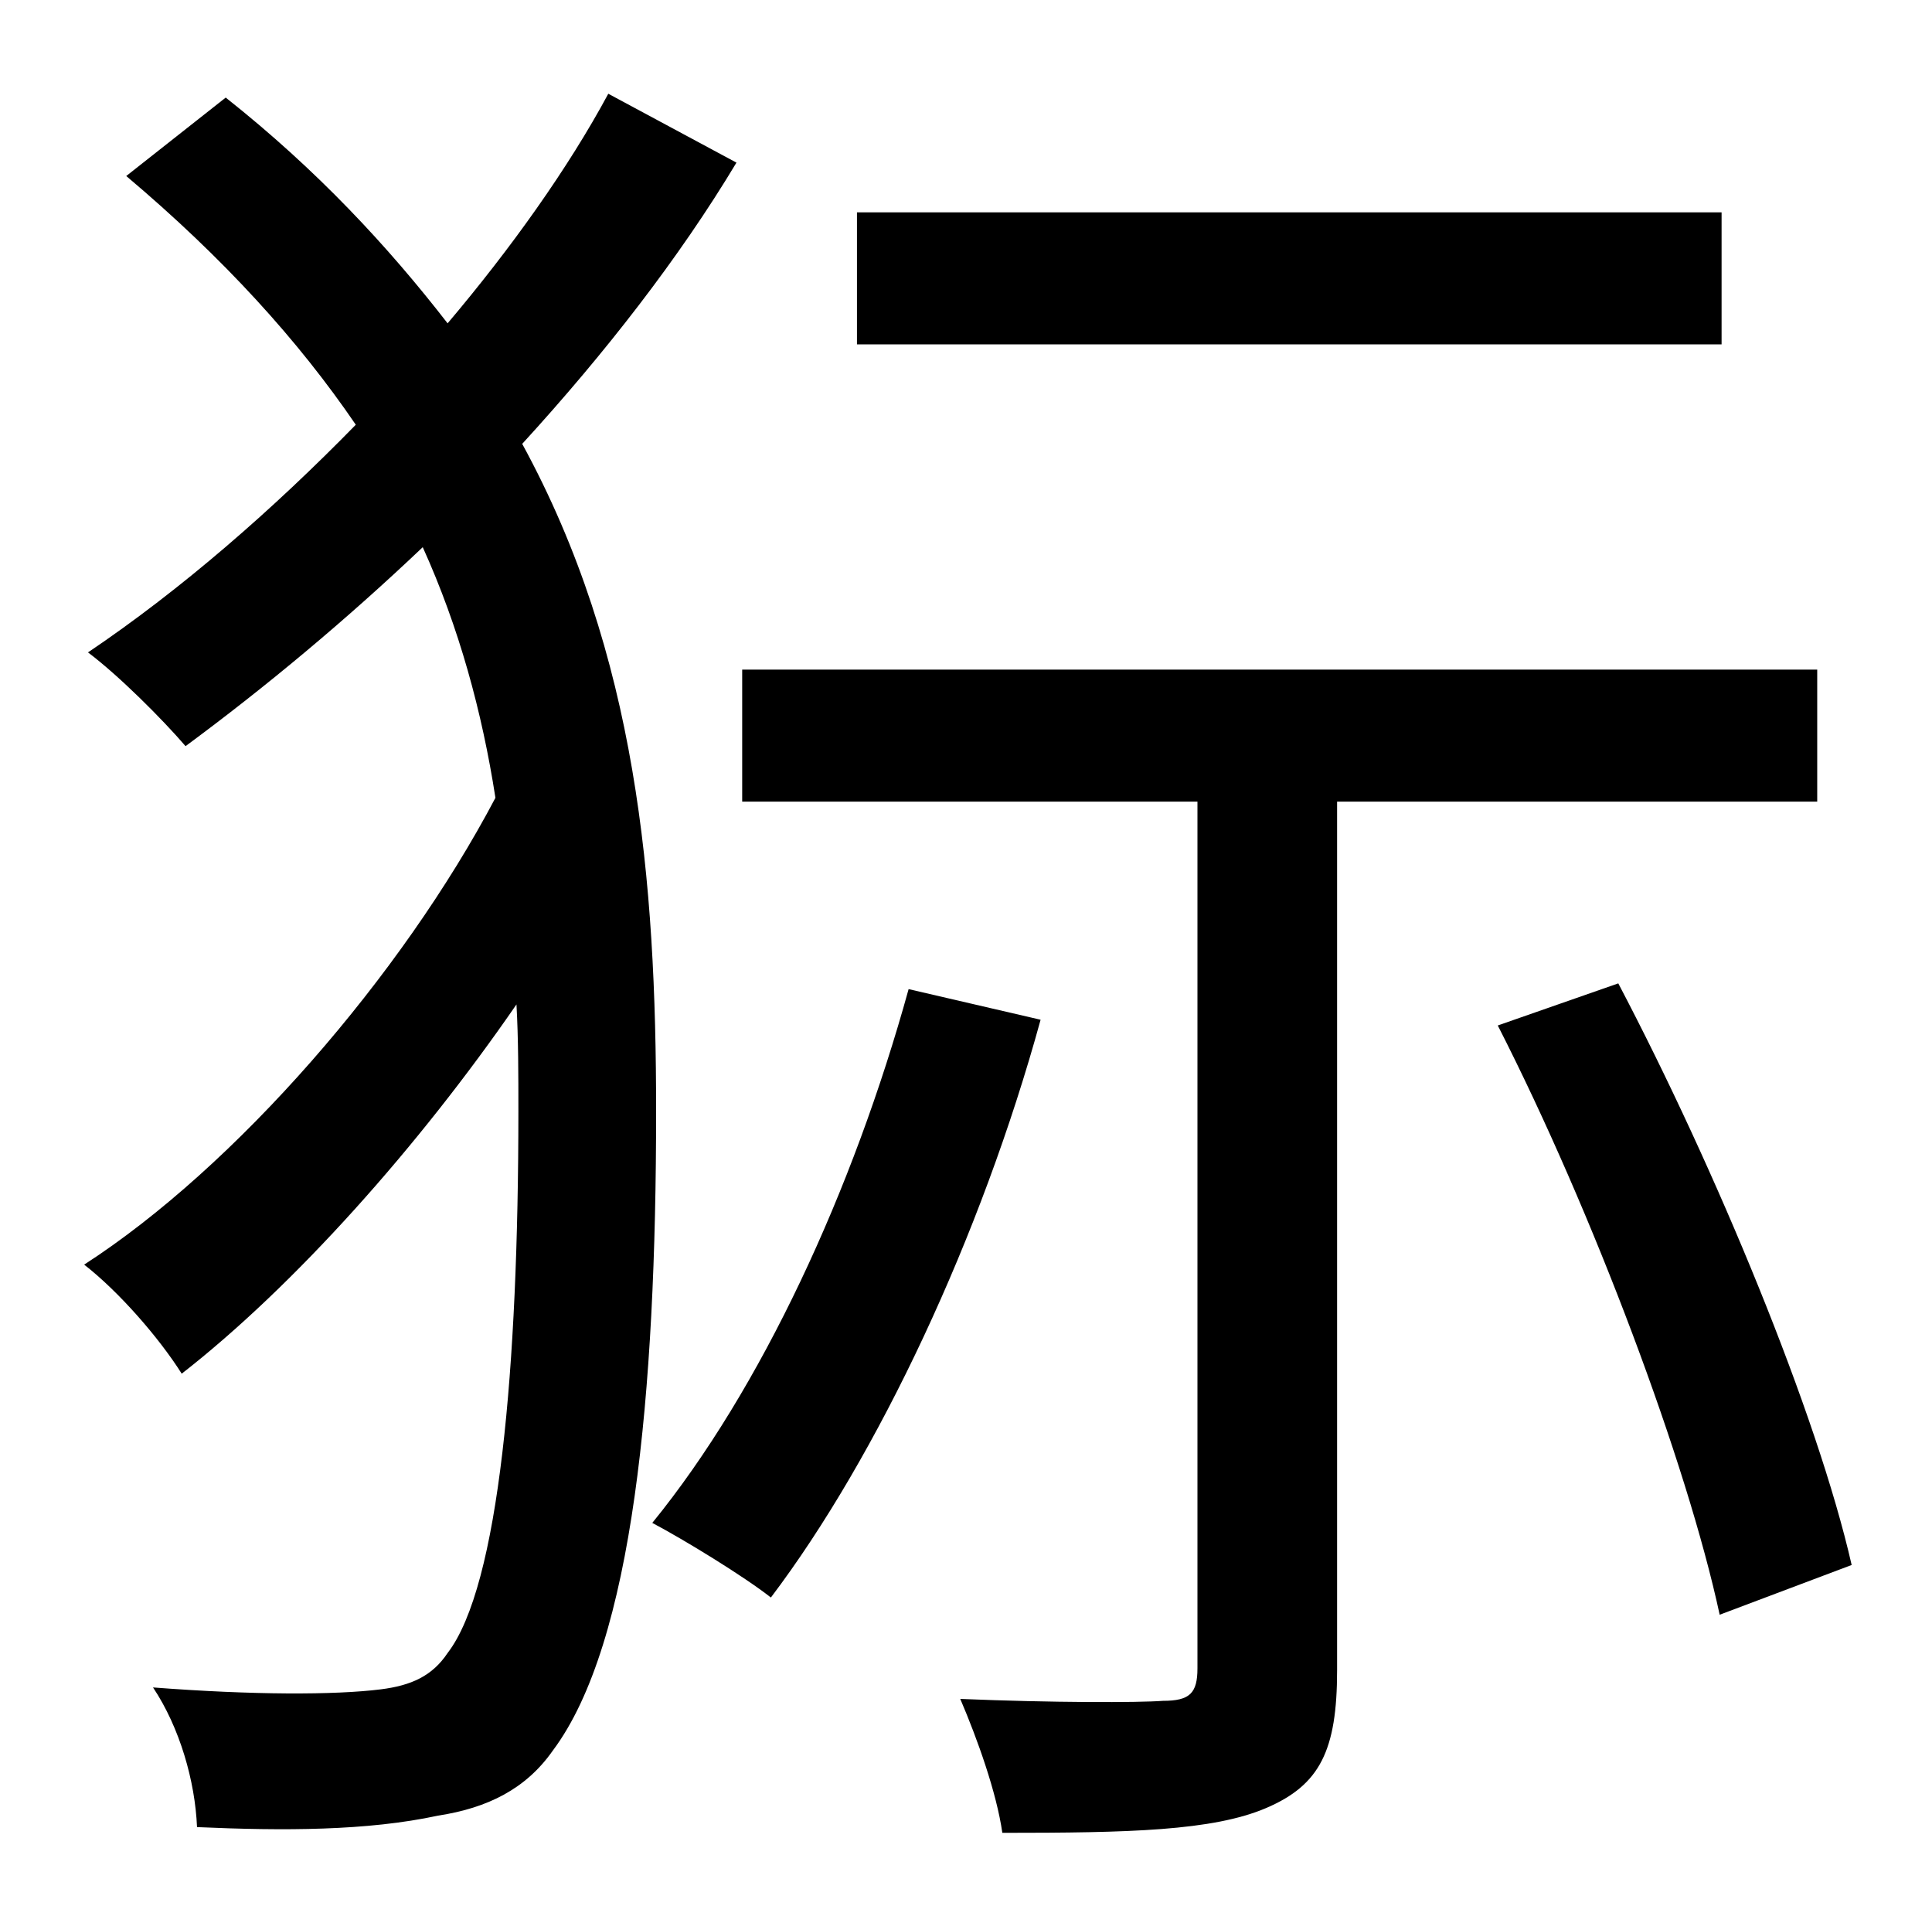 <?xml version="1.0" standalone="no"?>
<!DOCTYPE svg PUBLIC "-//W3C//DTD SVG 1.1//EN" "http://www.w3.org/Graphics/SVG/1.1/DTD/svg11.dtd" >
<svg xmlns="http://www.w3.org/2000/svg" xmlns:xlink="http://www.w3.org/1999/xlink" version="1.1" viewBox="-10 0 1010 1000">
   <path fill="currentColor"
d="M890 111v69h-452v-69h452zM308 49l67 36c-30 50 -69 100 -112 147c60 110 70 228 70 349c0 147 -12 278 -54 334c-14 20 -34 30 -60 34c-37 8 -81 8 -126 6c-1 -24 -9 -52 -23 -73c52 4 95 4 119 1c16 -2 27 -7 35 -19c27 -35 37 -150 37 -283c0 -19 0 -38 -1 -56
c-51 74 -116 147 -175 193c-12 -19 -33 -43 -51 -57c79 -51 166 -151 215 -244c-7 -45 -19 -89 -38 -131c-40 38 -82 73 -124 104c-12 -14 -35 -37 -51 -49c49 -33 97 -75 140 -119c-30 -44 -69 -87 -120 -130l52 -41c48 38 85 78 116 118c33 -39 63 -81 84 -120zM465 517
l69 16c-31 113 -85 228 -141 302c-14 -11 -45 -30 -62 -39c57 -70 105 -174 134 -279zM940 419h-251v454c0 42 -9 60 -37 72s-72 13 -138 13c-3 -21 -13 -49 -22 -70c48 2 93 2 106 1c14 0 18 -4 18 -17v-453h-238v-69h562v69zM773 536l63 -22c51 97 104 225 122 304l-69 26
c-17 -79 -66 -210 -116 -308z" />
</svg>
